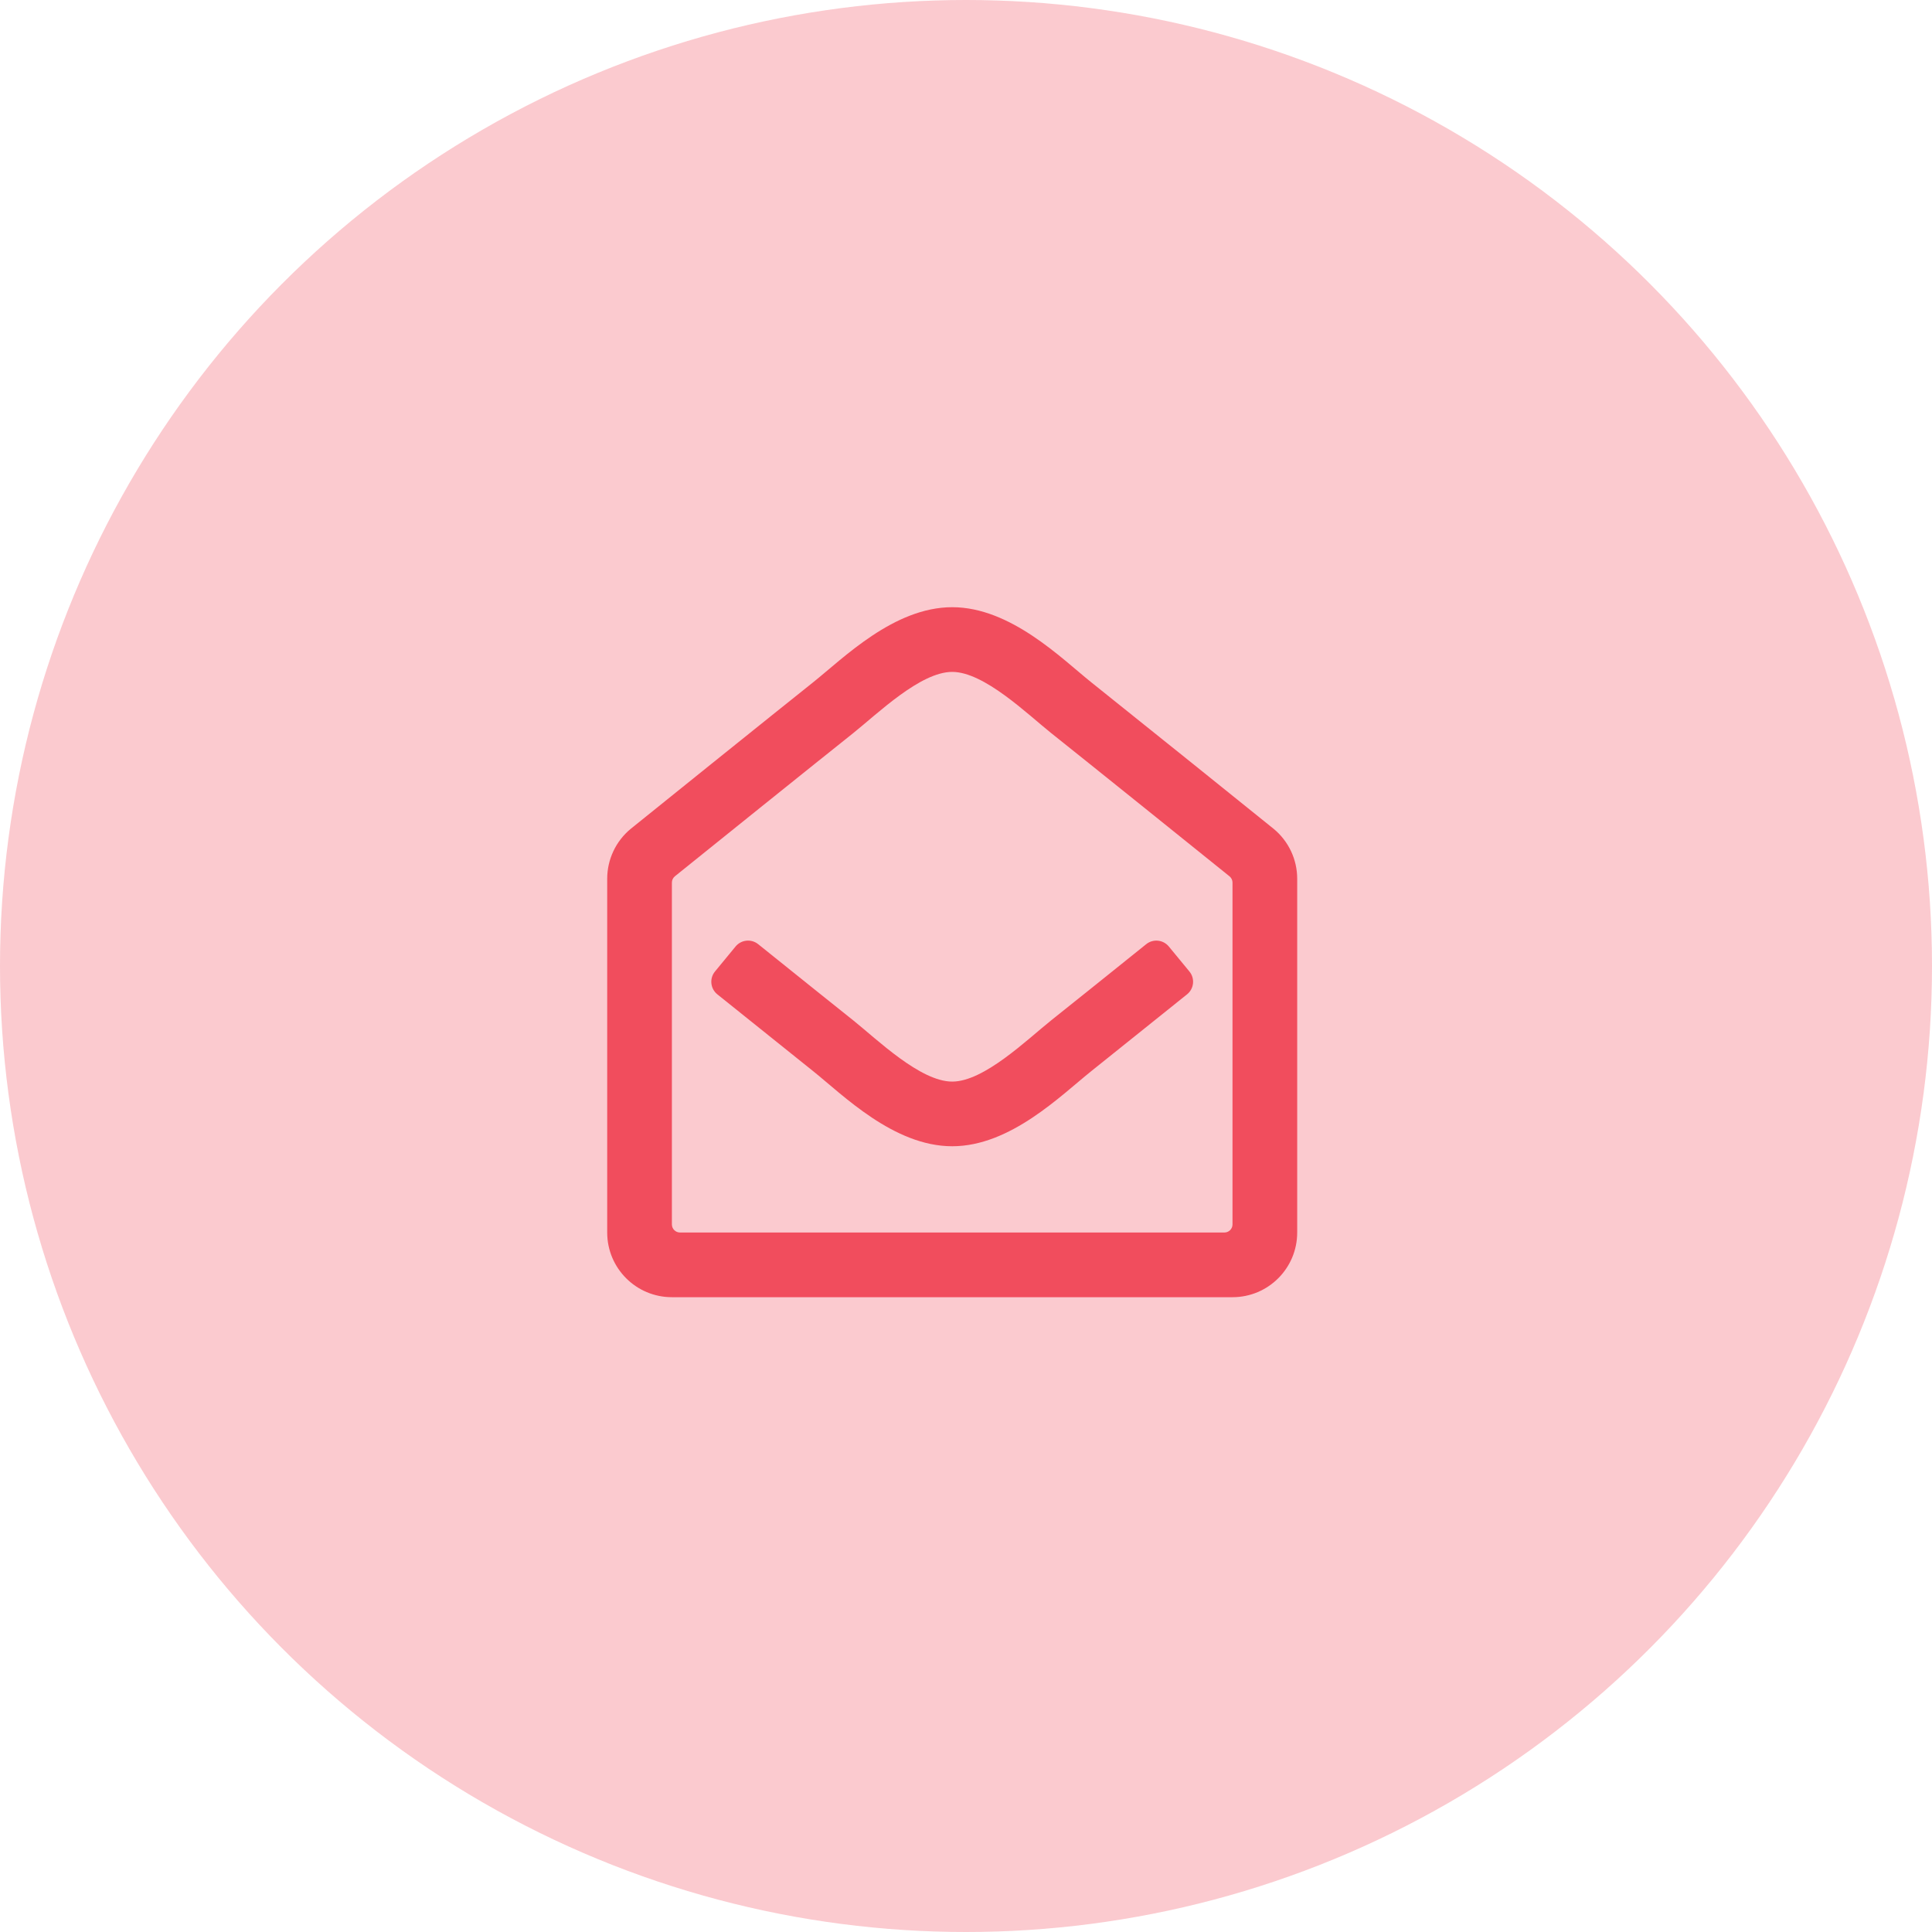 <svg xmlns="http://www.w3.org/2000/svg" width="70" height="70" viewBox="0 0 70 70" fill="none"><circle opacity="0.3" cx="35" cy="35" r="35" fill="#F14D5D"></circle><path d="M46.15 30.033C45.92 29.843 40.694 25.641 39.546 24.727C38.466 23.865 36.621 22 34.5 22C32.39 22 30.563 23.842 29.454 24.727C28.26 25.677 23.054 29.864 22.855 30.028C22.588 30.248 22.372 30.524 22.225 30.837C22.077 31.15 22 31.492 22 31.838V44.656C22 45.951 23.049 47 24.344 47H44.656C45.951 47 47 45.951 47 44.656V31.839C47 31.494 46.924 31.153 46.777 30.841C46.63 30.529 46.416 30.253 46.15 30.033ZM44.656 44.363C44.656 44.441 44.625 44.516 44.57 44.57C44.516 44.625 44.441 44.656 44.363 44.656H24.637C24.559 44.656 24.485 44.625 24.43 44.57C24.375 44.516 24.344 44.441 24.344 44.363V31.978C24.344 31.889 24.384 31.806 24.452 31.75C25.227 31.124 29.765 27.475 30.916 26.56C31.802 25.852 33.348 24.344 34.5 24.344C35.657 24.344 37.227 25.875 38.084 26.56C39.236 27.475 43.773 31.125 44.548 31.751C44.582 31.779 44.609 31.813 44.628 31.853C44.647 31.892 44.656 31.935 44.656 31.979V44.363ZM43.094 35.198C43.302 35.45 43.263 35.823 43.009 36.027C41.594 37.164 40.115 38.351 39.546 38.804C38.437 39.69 36.61 41.531 34.5 41.531C32.378 41.531 30.531 39.664 29.454 38.804C28.904 38.366 27.416 37.172 25.991 36.027C25.737 35.823 25.698 35.45 25.906 35.198L26.651 34.293C26.855 34.046 27.22 34.008 27.47 34.209C28.868 35.332 30.33 36.506 30.916 36.971C31.773 37.656 33.343 39.188 34.5 39.188C35.652 39.188 37.198 37.68 38.084 36.971C38.67 36.506 40.133 35.332 41.53 34.209C41.78 34.008 42.145 34.046 42.349 34.294L43.094 35.198Z" fill="#F14D5D"></path></svg>